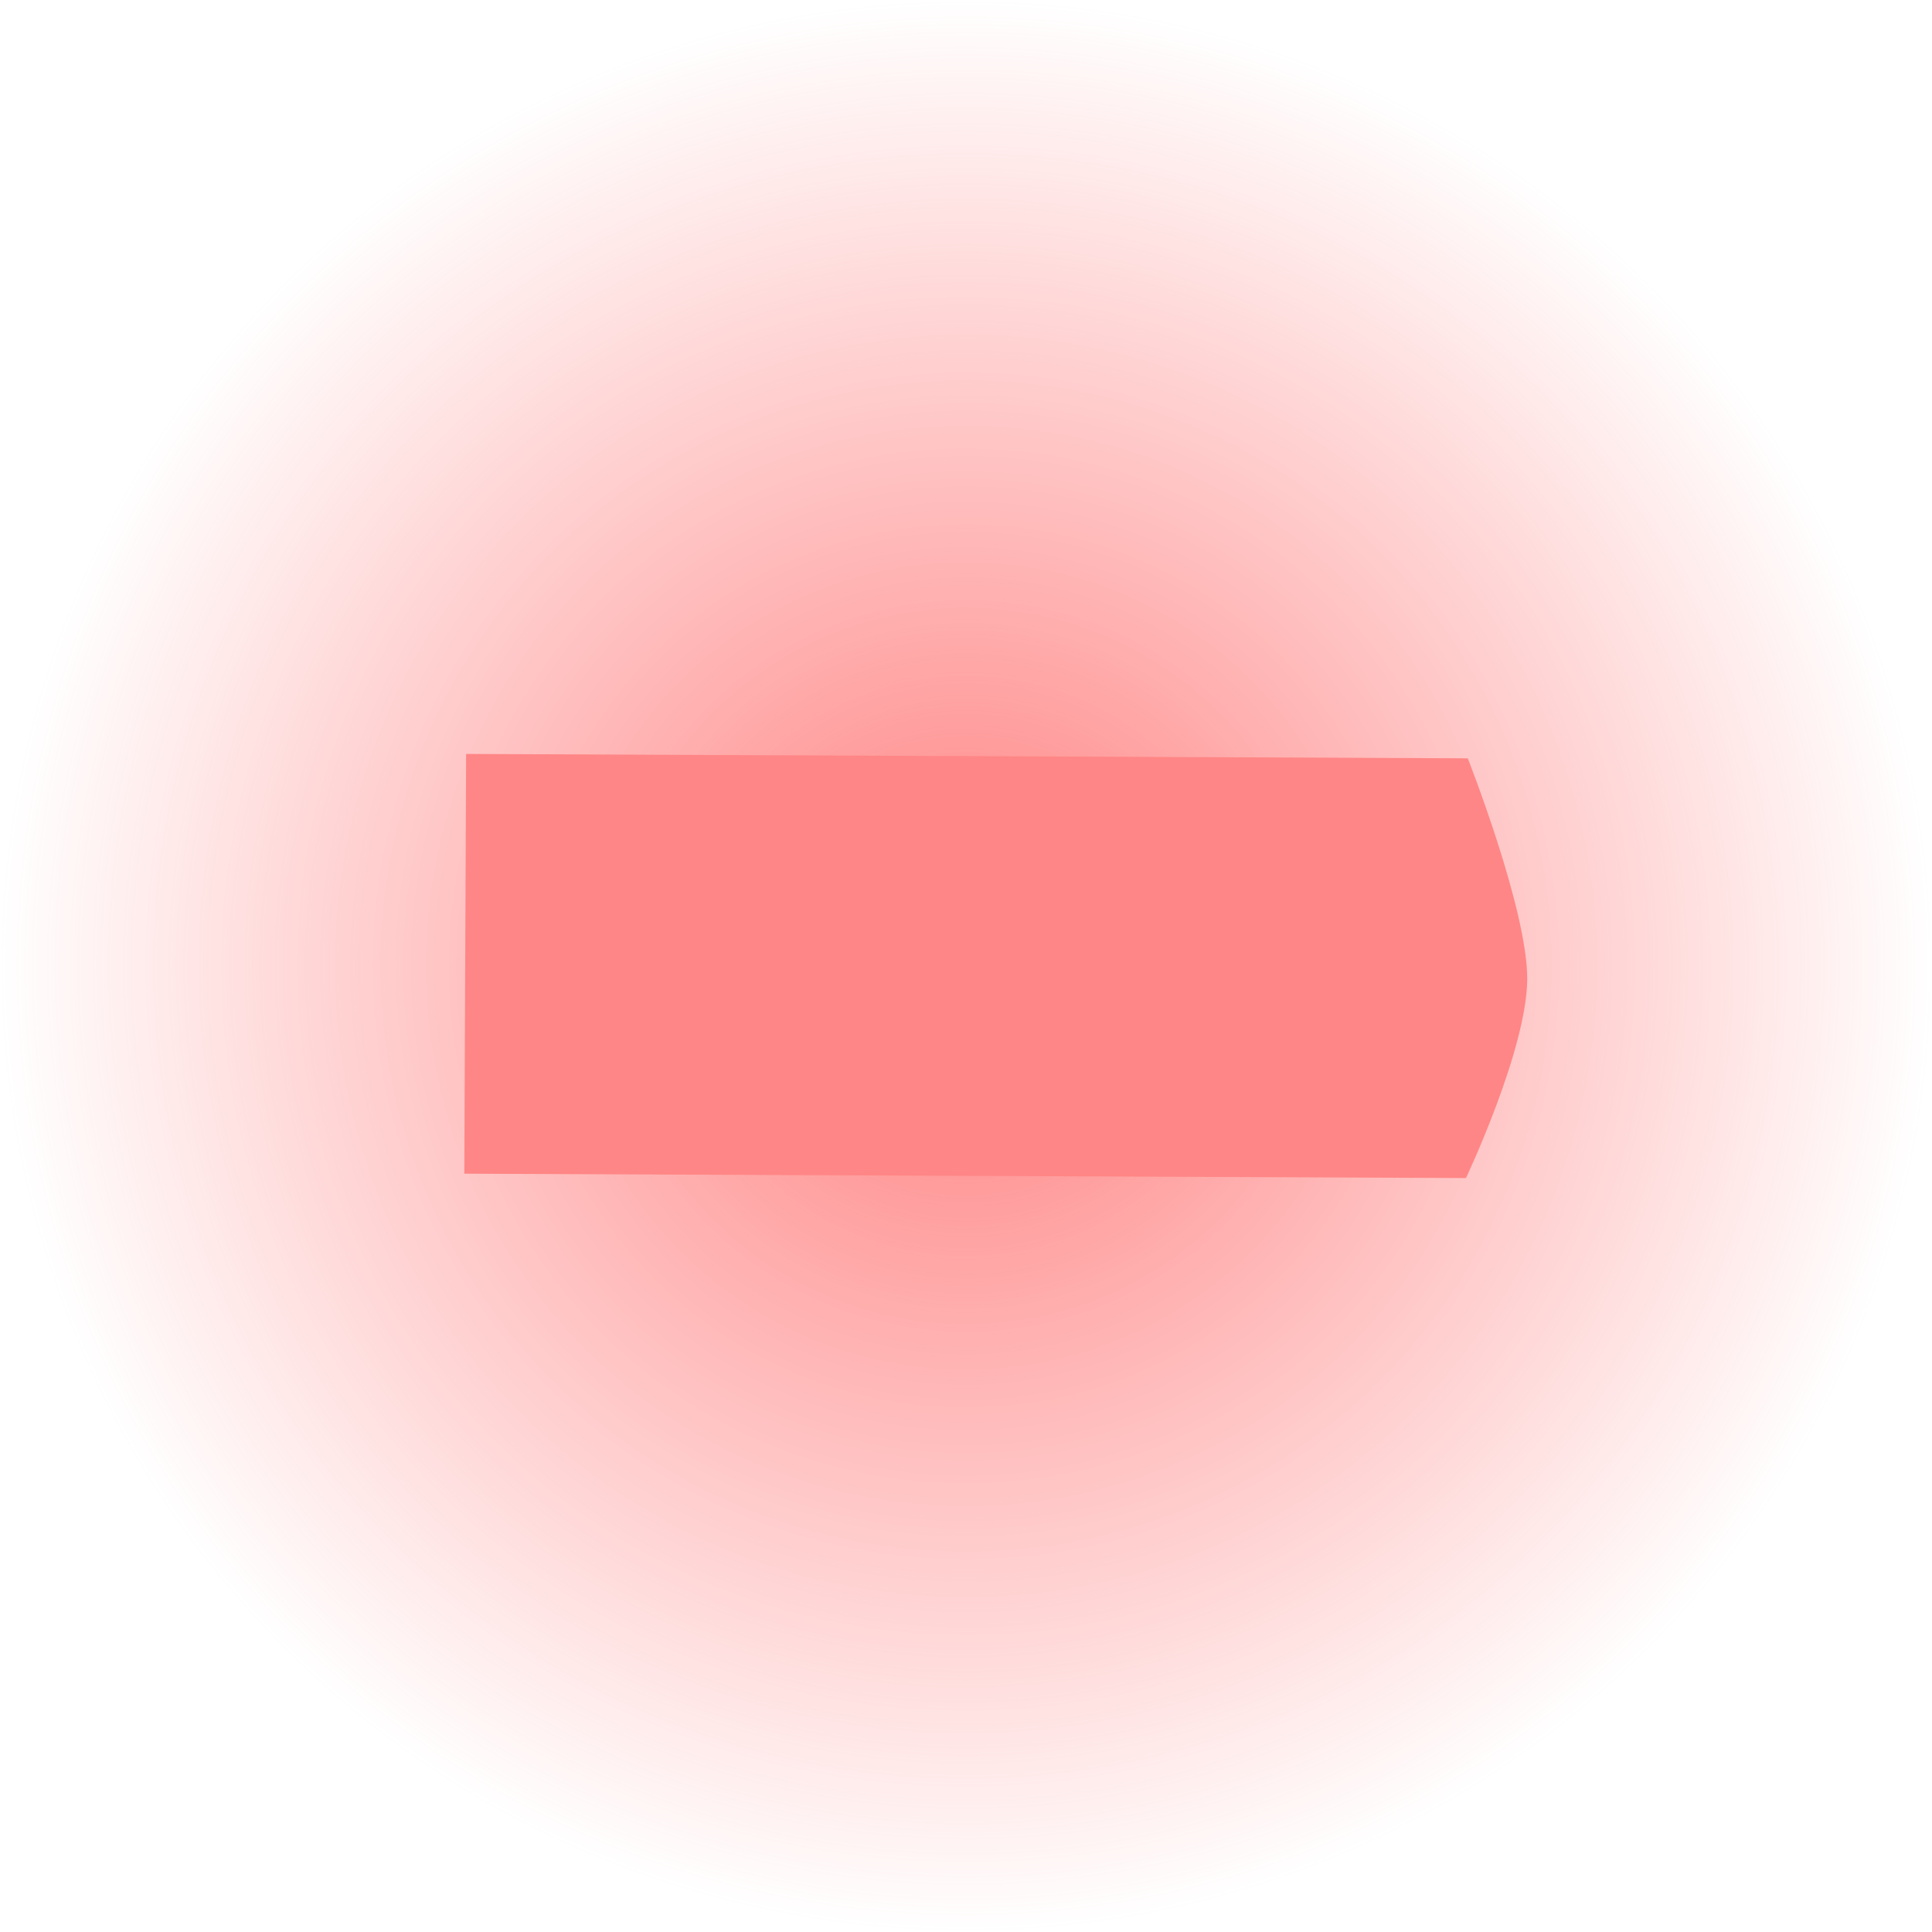 <svg version="1.1" xmlns="http://www.w3.org/2000/svg" xmlns:xlink="http://www.w3.org/1999/xlink" width="27.75" height="27.75" viewBox="0,0,27.75,27.75"><defs><radialGradient cx="240" cy="180" r="13.875" gradientUnits="userSpaceOnUse" id="color-1"><stop offset="0" stop-color="#ff7f7f"/><stop offset="1" stop-color="#ff7f7f" stop-opacity="0"/></radialGradient></defs><g transform="translate(-226.125,-166.125)"><g data-paper-data="{&quot;isPaintingLayer&quot;:true}" fill-rule="nonzero" stroke-width="0" stroke-linecap="butt" stroke-linejoin="miter" stroke-miterlimit="10" stroke-dasharray="" stroke-dashoffset="0" style="mix-blend-mode: normal"><path d="M226.125,180c0,-7.663 6.212,-13.875 13.875,-13.875c7.663,0 13.875,6.212 13.875,13.875c0,7.663 -6.212,13.875 -13.875,13.875c-7.663,0 -13.875,-6.212 -13.875,-13.875z" fill="url(#color-1)" stroke="#000000"/><path d="M232.82,176.954l14.387,0.063c0,0 0.858,2.173 0.854,3.17c-0.004,1.012 -0.88,2.859 -0.88,2.859l-14.387,-0.063z" fill="#ff8686" stroke="#ffffff"/></g></g></svg>